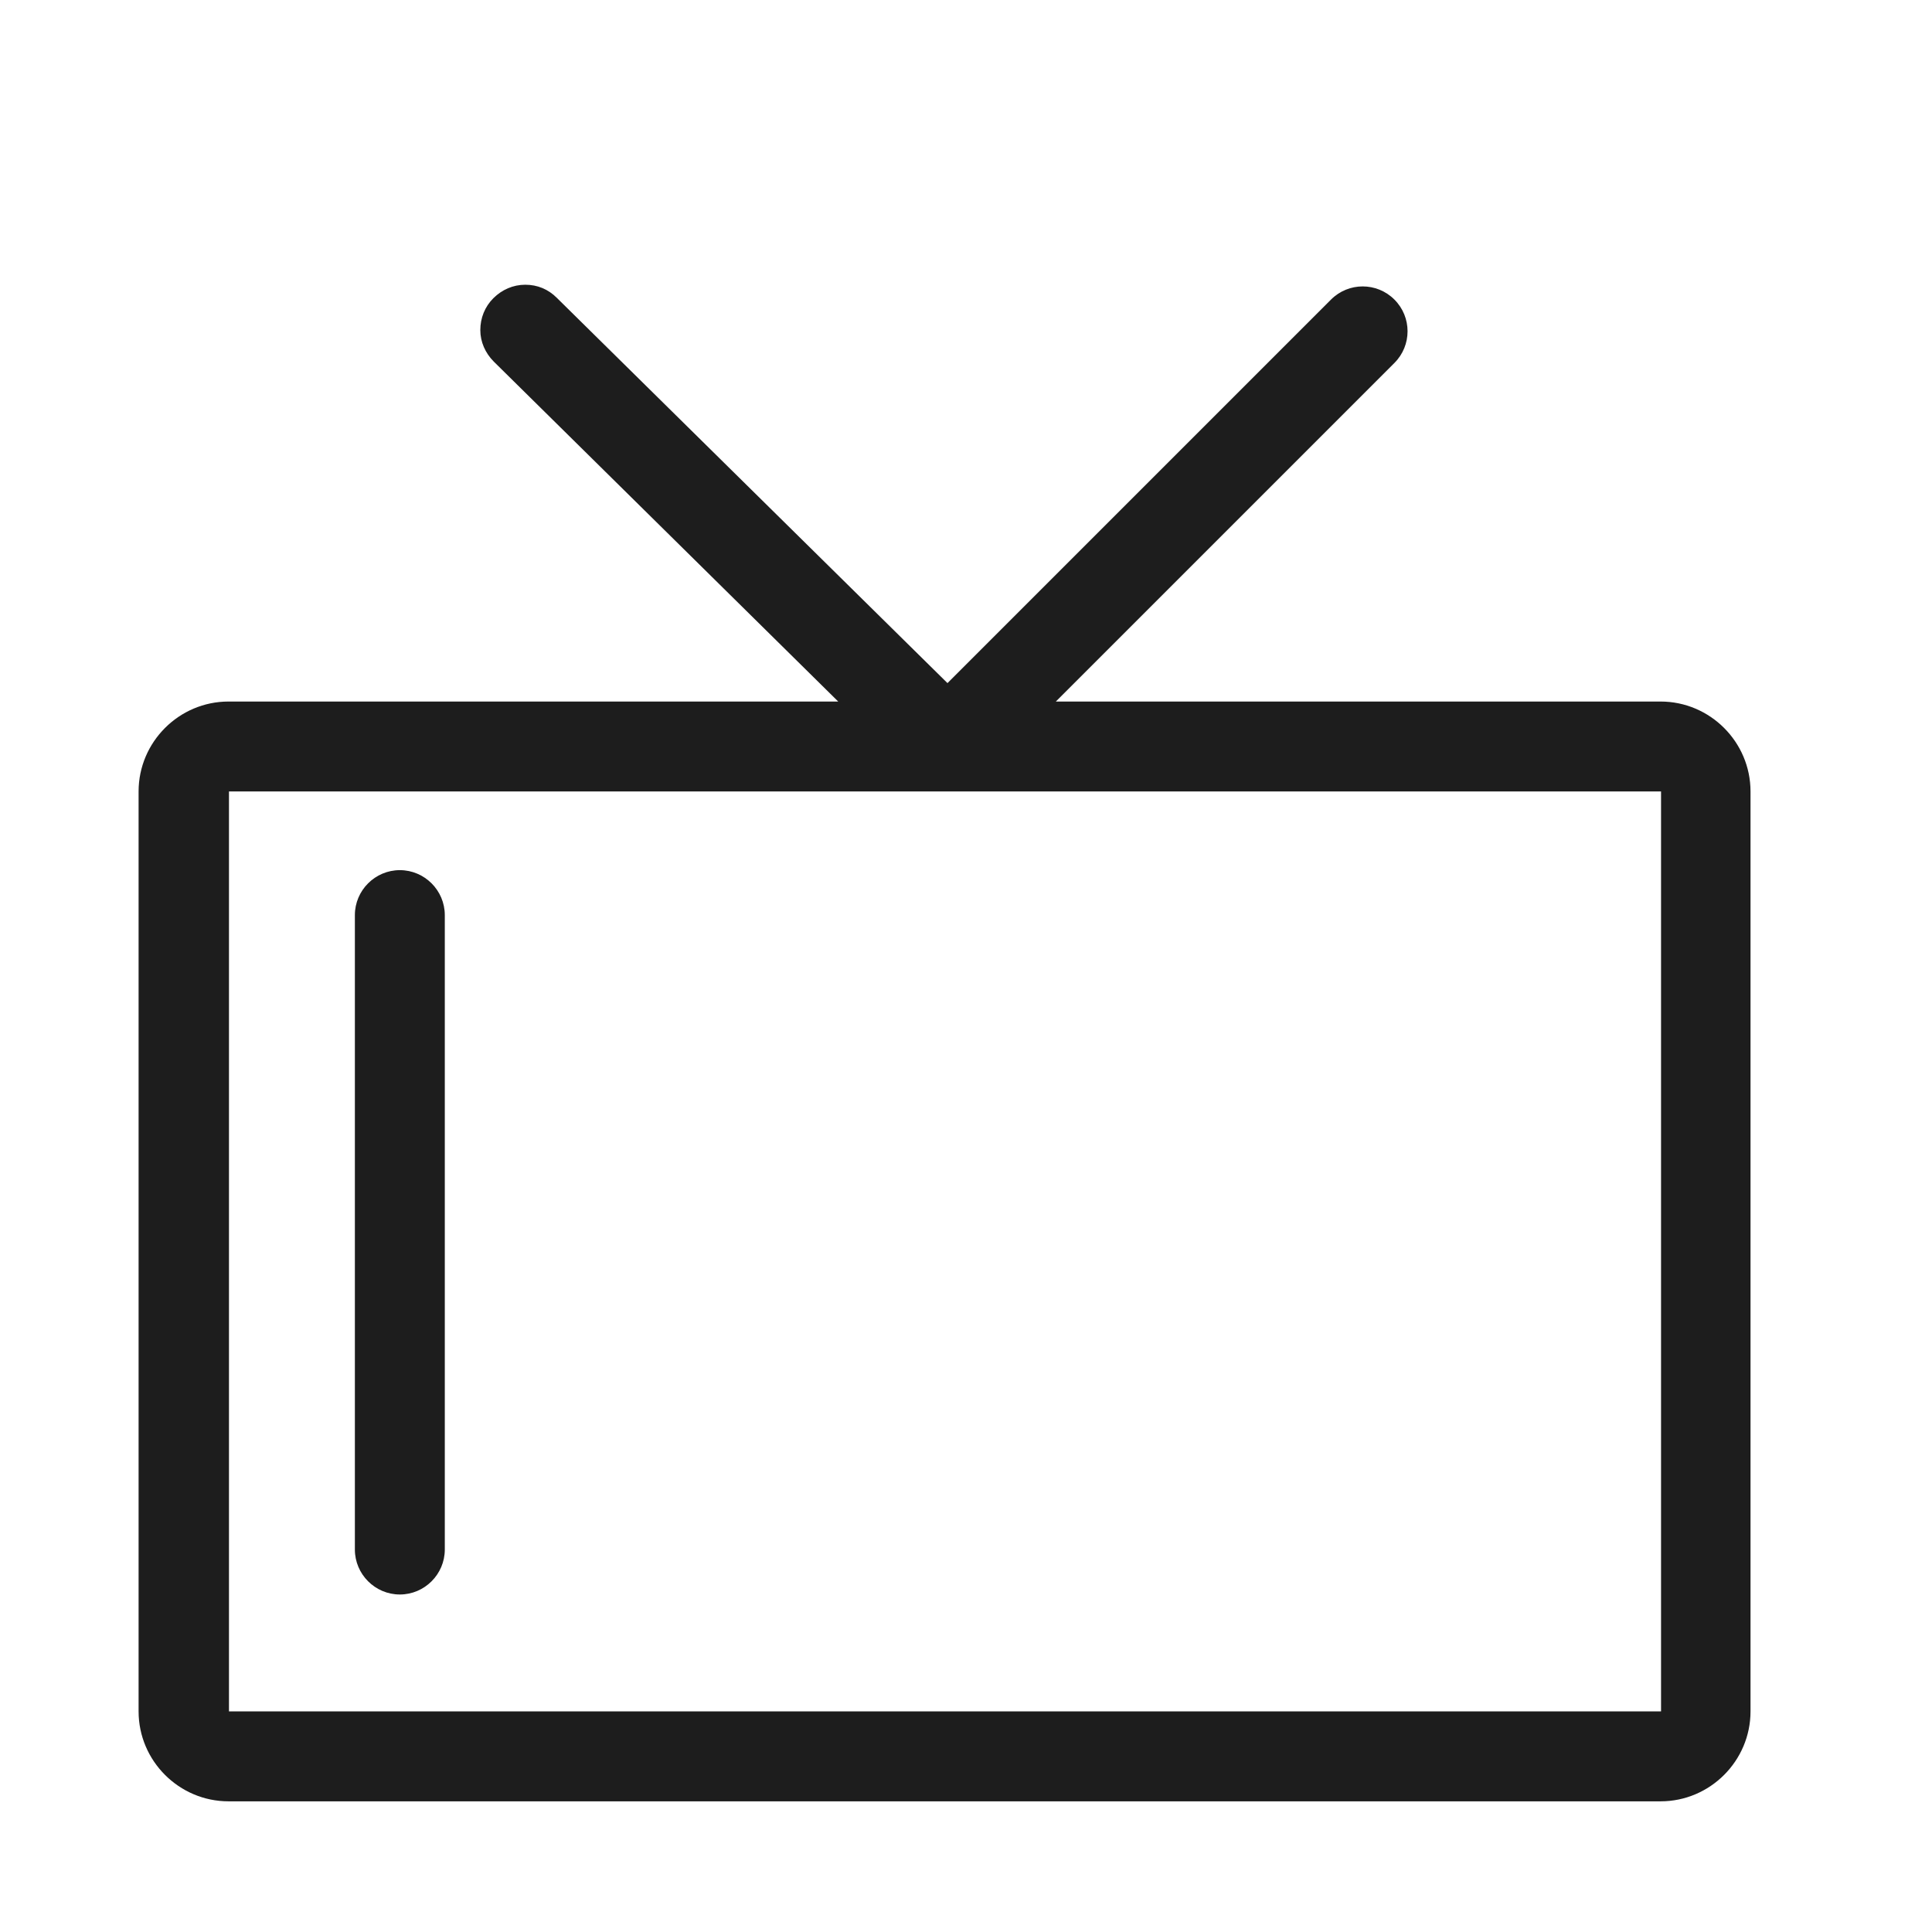 <?xml version="1.0" encoding="iso-8859-1"?>
<!DOCTYPE svg PUBLIC "-//W3C//DTD SVG 1.1//EN" "http://www.w3.org/Graphics/SVG/1.1/DTD/svg11.dtd">
<svg version="1.1" xmlns="http://www.w3.org/2000/svg" xmlns:xlink="http://www.w3.org/1999/xlink" x="0px"
	y="0px" width="511.626px" height="511.627px" viewBox="0 0 1100 1100"
	style="enable-background:new 0 0 1100 1100;" xml:space="preserve">
	<g>
		

<path transform="rotate(180 500 500) scale(0.9)" d="M966.258 667.306h-385.422l217.884 215.040c5.404 5.404 8.533 12.516 8.533 19.911 0 7.68-2.844 14.791-8.249 20.195s-12.516 8.533-20.196 8.533c-7.68 0-14.507-2.844-19.911-8.249l-247.182-243.769-242.631 242.631c-11.093 11.093-29.014 11.093-40.108 0s-11.093-29.013 0-40.106l214.187-214.187h-382.578c-31.289 0-56.889-25.6-56.889-56.889v-581.973c0-31.289 25.6-56.889 56.889-56.889h905.956c31.289 0 56.889 25.6 56.889 56.889v581.973c0 31.289-25.6 56.889-56.889 56.889h-0.284zM60.302 610.418h905.956v-581.973h-905.956v581.973zM858.166 560.64c-15.644 0-28.444-12.8-28.444-28.444v-401.351c0-15.644 12.8-28.444 28.444-28.444s28.444 12.8 28.444 28.444v401.351c0 15.644-12.8 28.444-28.444 28.444z" fill="#1D1D1D" />

    </g>
</svg>